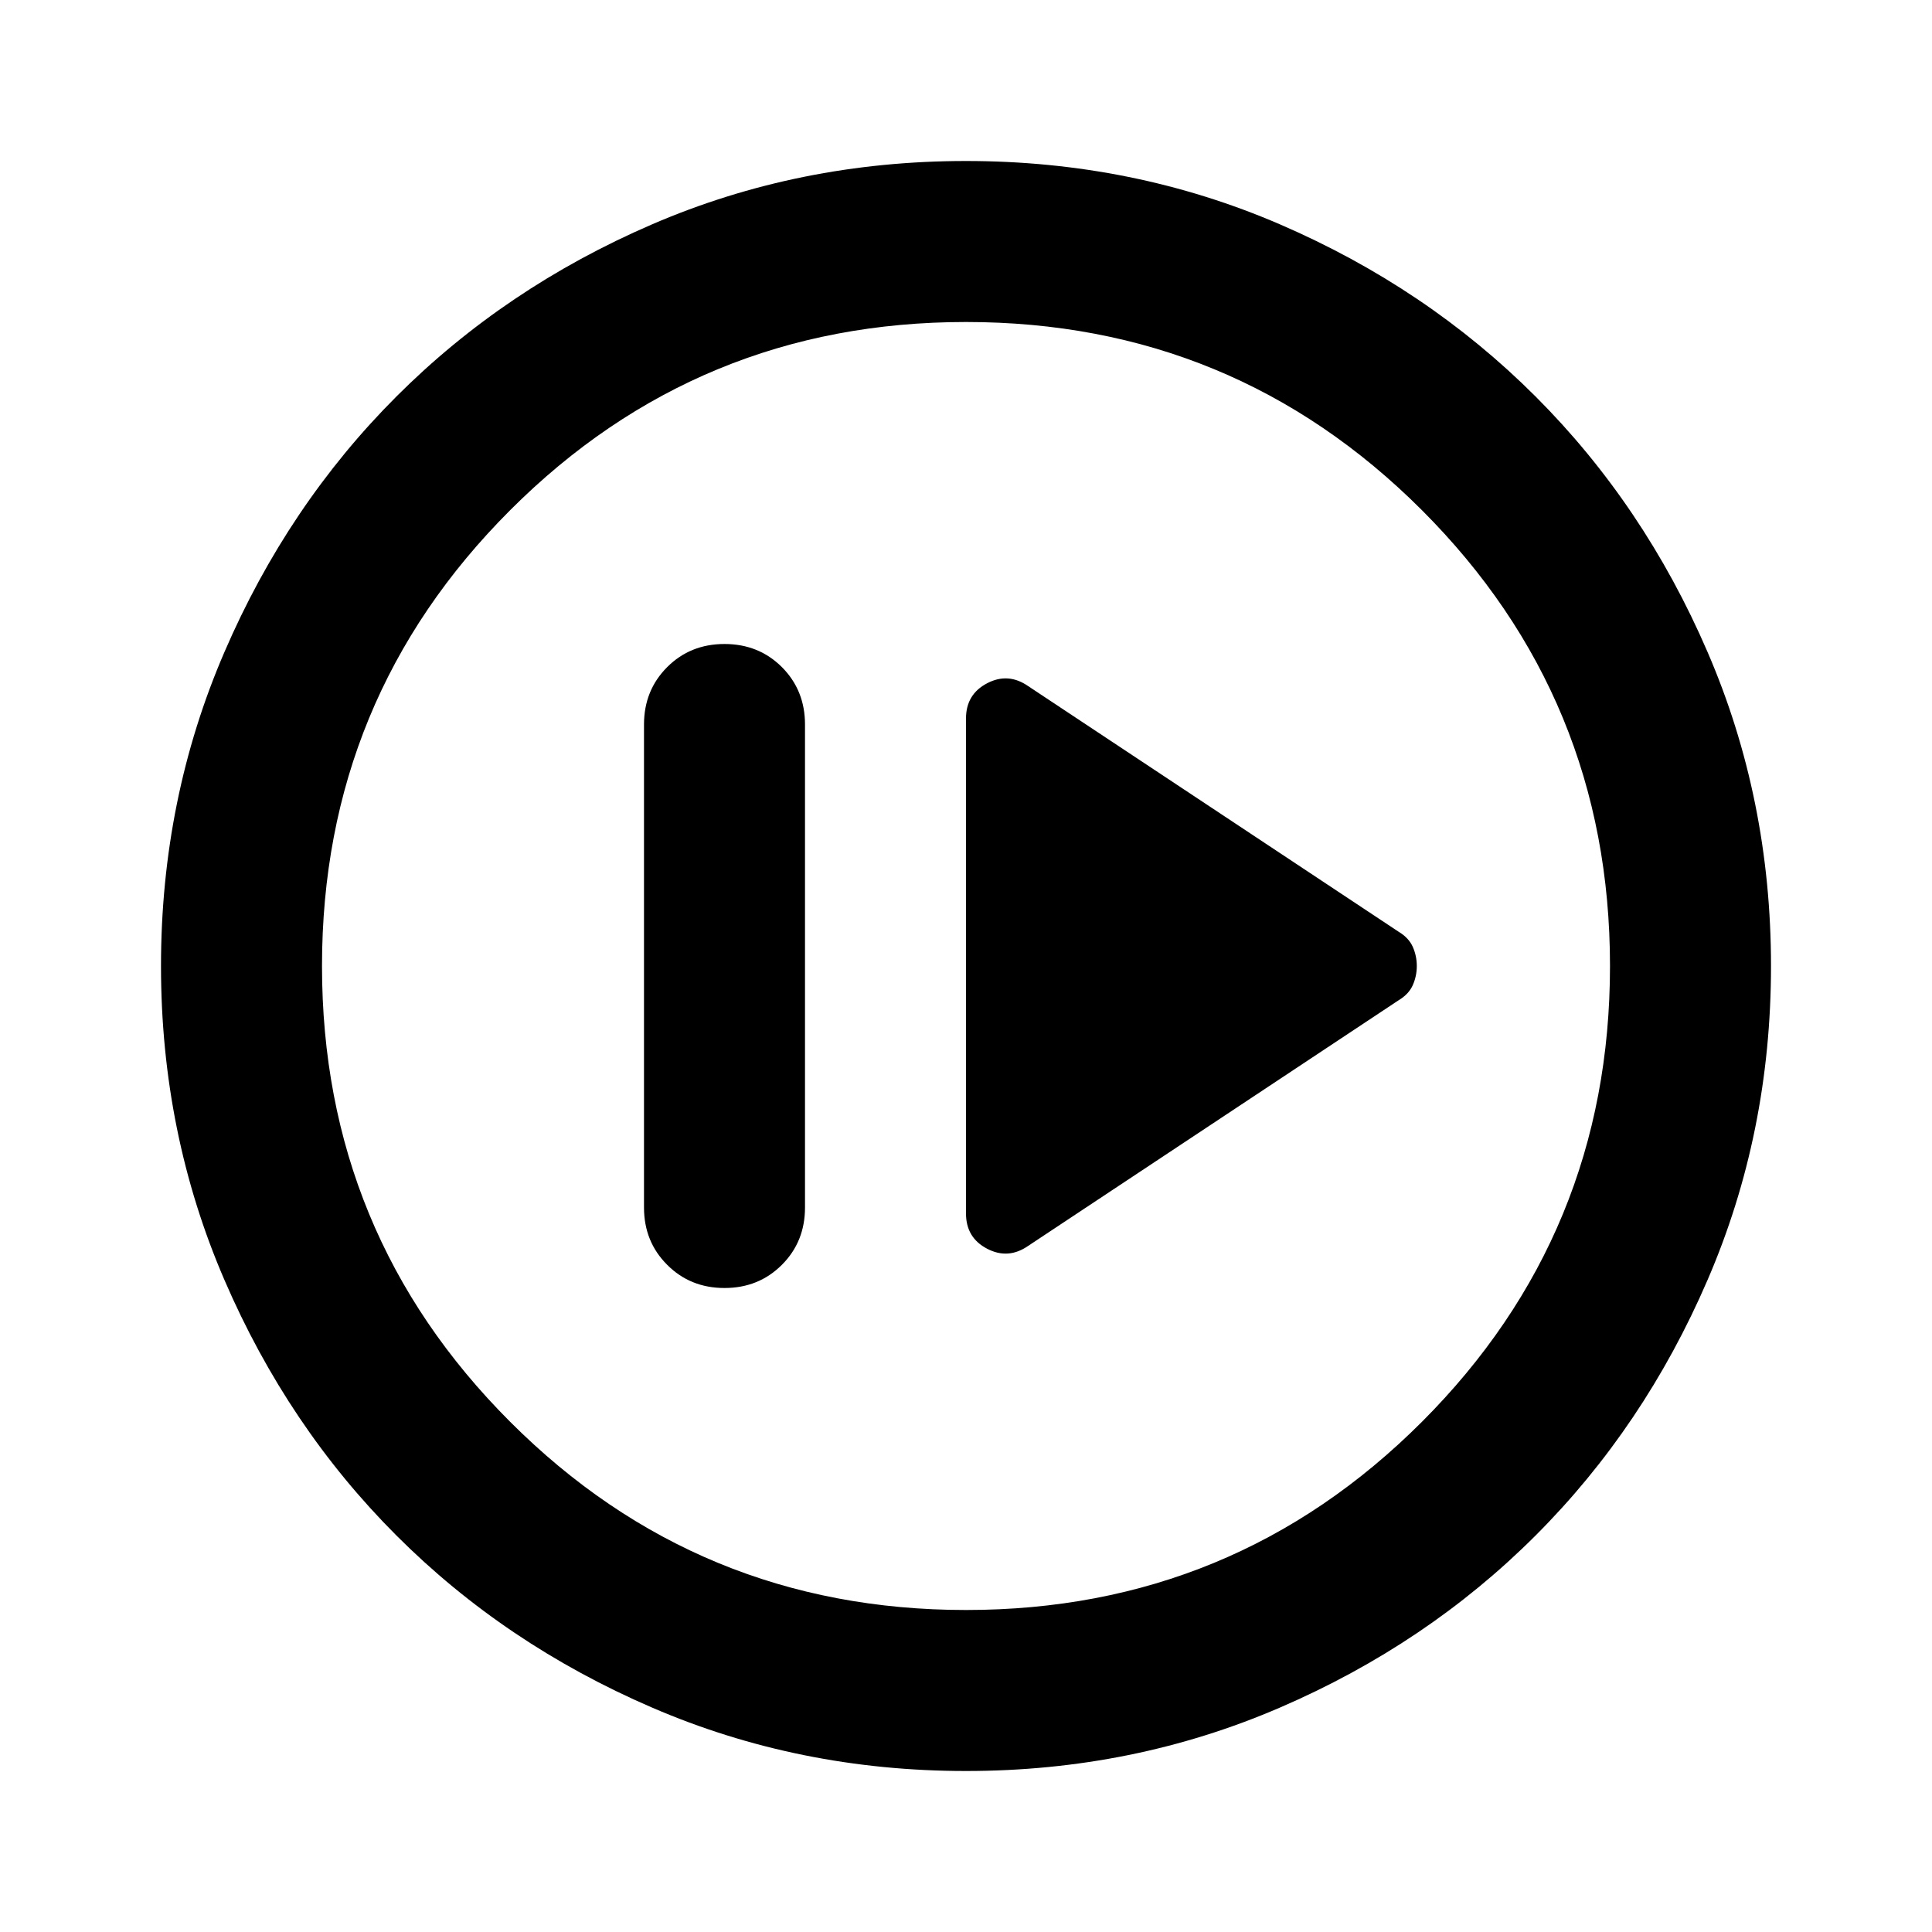 <svg xmlns="http://www.w3.org/2000/svg" viewBox="0 0 24 24"><path d="m12.775 15.475 4.6-3.05q.125-.075.175-.187.05-.113.05-.238 0-.125-.05-.238-.05-.112-.175-.187l-4.6-3.05q-.25-.175-.513-.037-.262.137-.262.437v6.15q0 .3.262.437.263.138.513-.037ZM9 16q.425 0 .713-.288Q10 15.425 10 15V9q0-.425-.287-.713Q9.425 8 9 8t-.712.287Q8 8.575 8 9v6q0 .425.288.712Q8.575 16 9 16Zm3 6q-2.075 0-3.9-.788-1.825-.787-3.175-2.137-1.35-1.35-2.137-3.175Q2 14.075 2 12t.788-3.9q.787-1.825 2.137-3.175 1.35-1.35 3.175-2.138Q9.925 2 12 2t3.9.787q1.825.788 3.175 2.138 1.35 1.35 2.137 3.175Q22 9.925 22 12t-.788 3.9q-.787 1.825-2.137 3.175-1.35 1.35-3.175 2.137Q14.075 22 12 22Zm0-2q3.325 0 5.663-2.337Q20 15.325 20 12t-2.337-5.663Q15.325 4 12 4T6.338 6.337Q4 8.675 4 12t2.338 5.663Q8.675 20 12 20Zm0-8Z"/></svg>